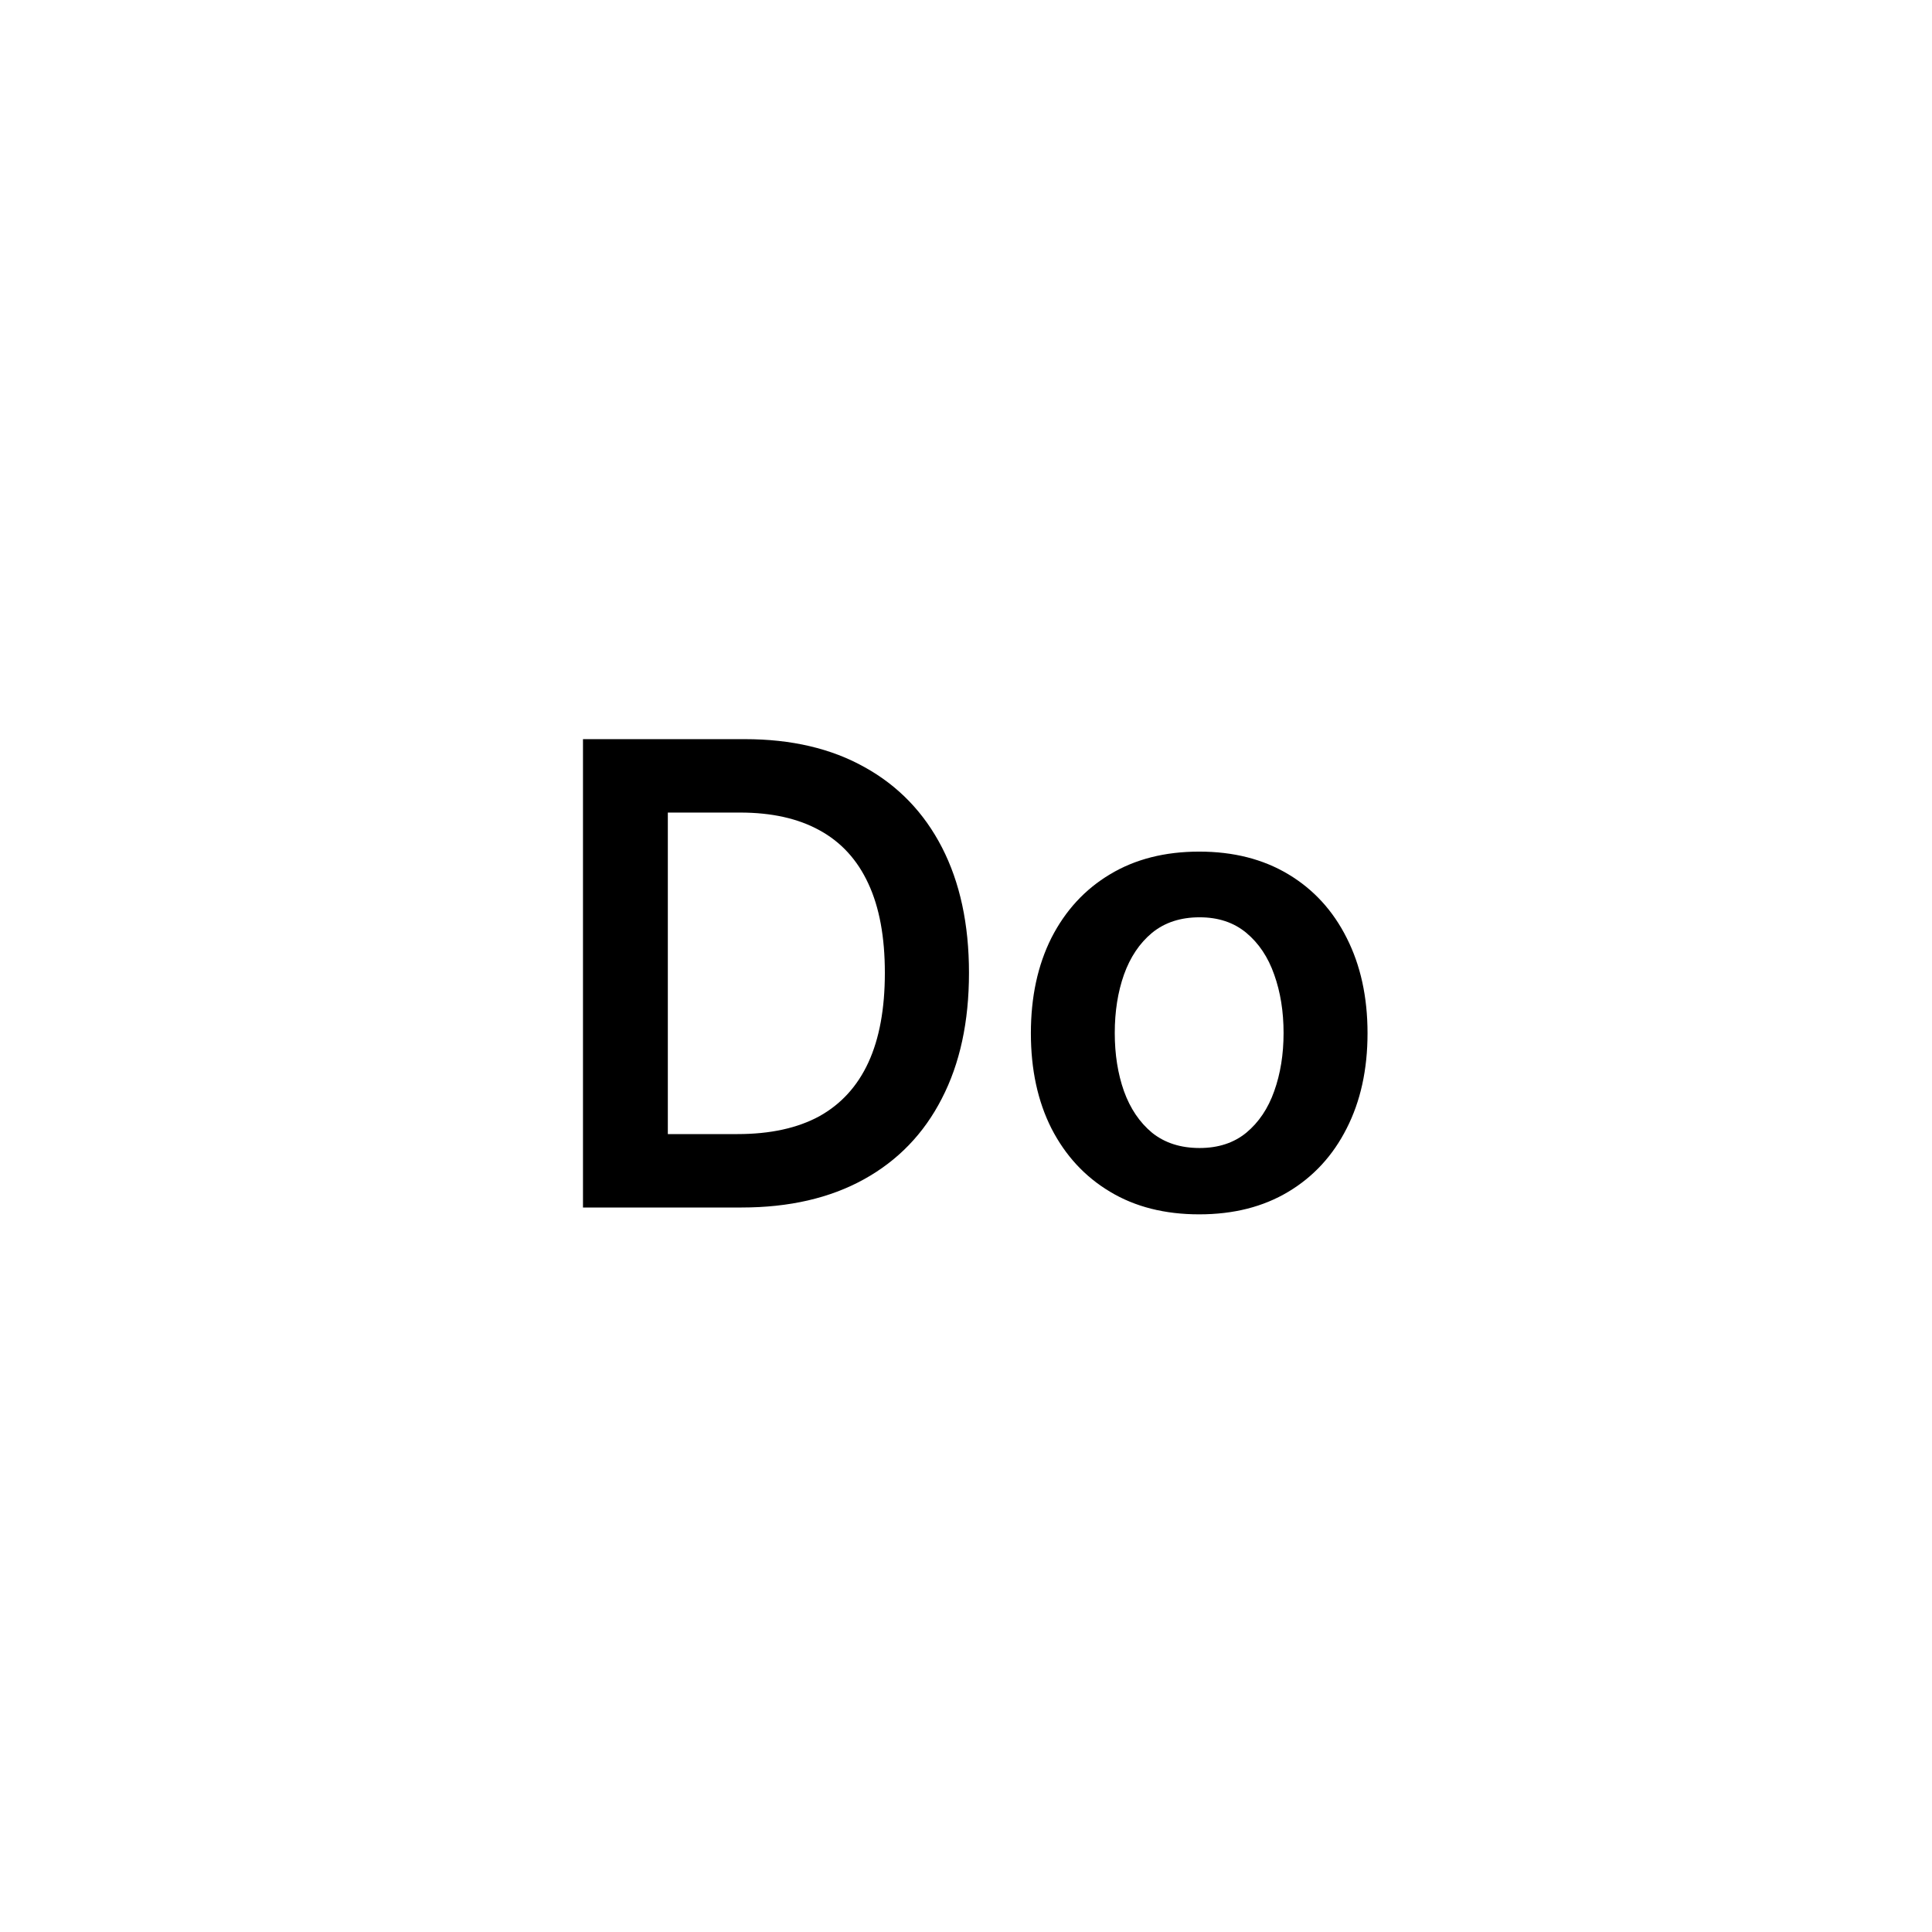 <svg width="24" height="24" viewBox="0 0 24 24" fill="none" xmlns="http://www.w3.org/2000/svg">
<path d="M9.213 15H7.242V9.182H9.253C9.831 9.182 10.327 9.298 10.742 9.531C11.159 9.762 11.479 10.095 11.702 10.528C11.925 10.962 12.037 11.481 12.037 12.085C12.037 12.691 11.925 13.212 11.699 13.648C11.476 14.083 11.153 14.418 10.73 14.651C10.31 14.883 9.804 15 9.213 15ZM8.296 14.088H9.162C9.568 14.088 9.906 14.014 10.177 13.867C10.447 13.717 10.651 13.494 10.787 13.199C10.924 12.902 10.992 12.53 10.992 12.085C10.992 11.64 10.924 11.271 10.787 10.977C10.651 10.682 10.449 10.461 10.182 10.315C9.917 10.168 9.587 10.094 9.194 10.094H8.296V14.088ZM14.897 15.085C14.47 15.085 14.101 14.992 13.789 14.804C13.476 14.617 13.234 14.354 13.061 14.017C12.891 13.68 12.806 13.286 12.806 12.835C12.806 12.384 12.891 11.99 13.061 11.651C13.234 11.312 13.476 11.048 13.789 10.861C14.101 10.673 14.47 10.579 14.897 10.579C15.323 10.579 15.692 10.673 16.005 10.861C16.317 11.048 16.559 11.312 16.729 11.651C16.901 11.99 16.988 12.384 16.988 12.835C16.988 13.286 16.901 13.68 16.729 14.017C16.559 14.354 16.317 14.617 16.005 14.804C15.692 14.992 15.323 15.085 14.897 15.085ZM14.902 14.261C15.133 14.261 15.327 14.198 15.482 14.071C15.637 13.942 15.753 13.77 15.829 13.554C15.906 13.338 15.945 13.098 15.945 12.832C15.945 12.565 15.906 12.324 15.829 12.108C15.753 11.89 15.637 11.717 15.482 11.588C15.327 11.459 15.133 11.395 14.902 11.395C14.666 11.395 14.469 11.459 14.311 11.588C14.156 11.717 14.04 11.89 13.962 12.108C13.886 12.324 13.848 12.565 13.848 12.832C13.848 13.098 13.886 13.338 13.962 13.554C14.04 13.77 14.156 13.942 14.311 14.071C14.469 14.198 14.666 14.261 14.902 14.261Z" fill="black"/>
</svg>
